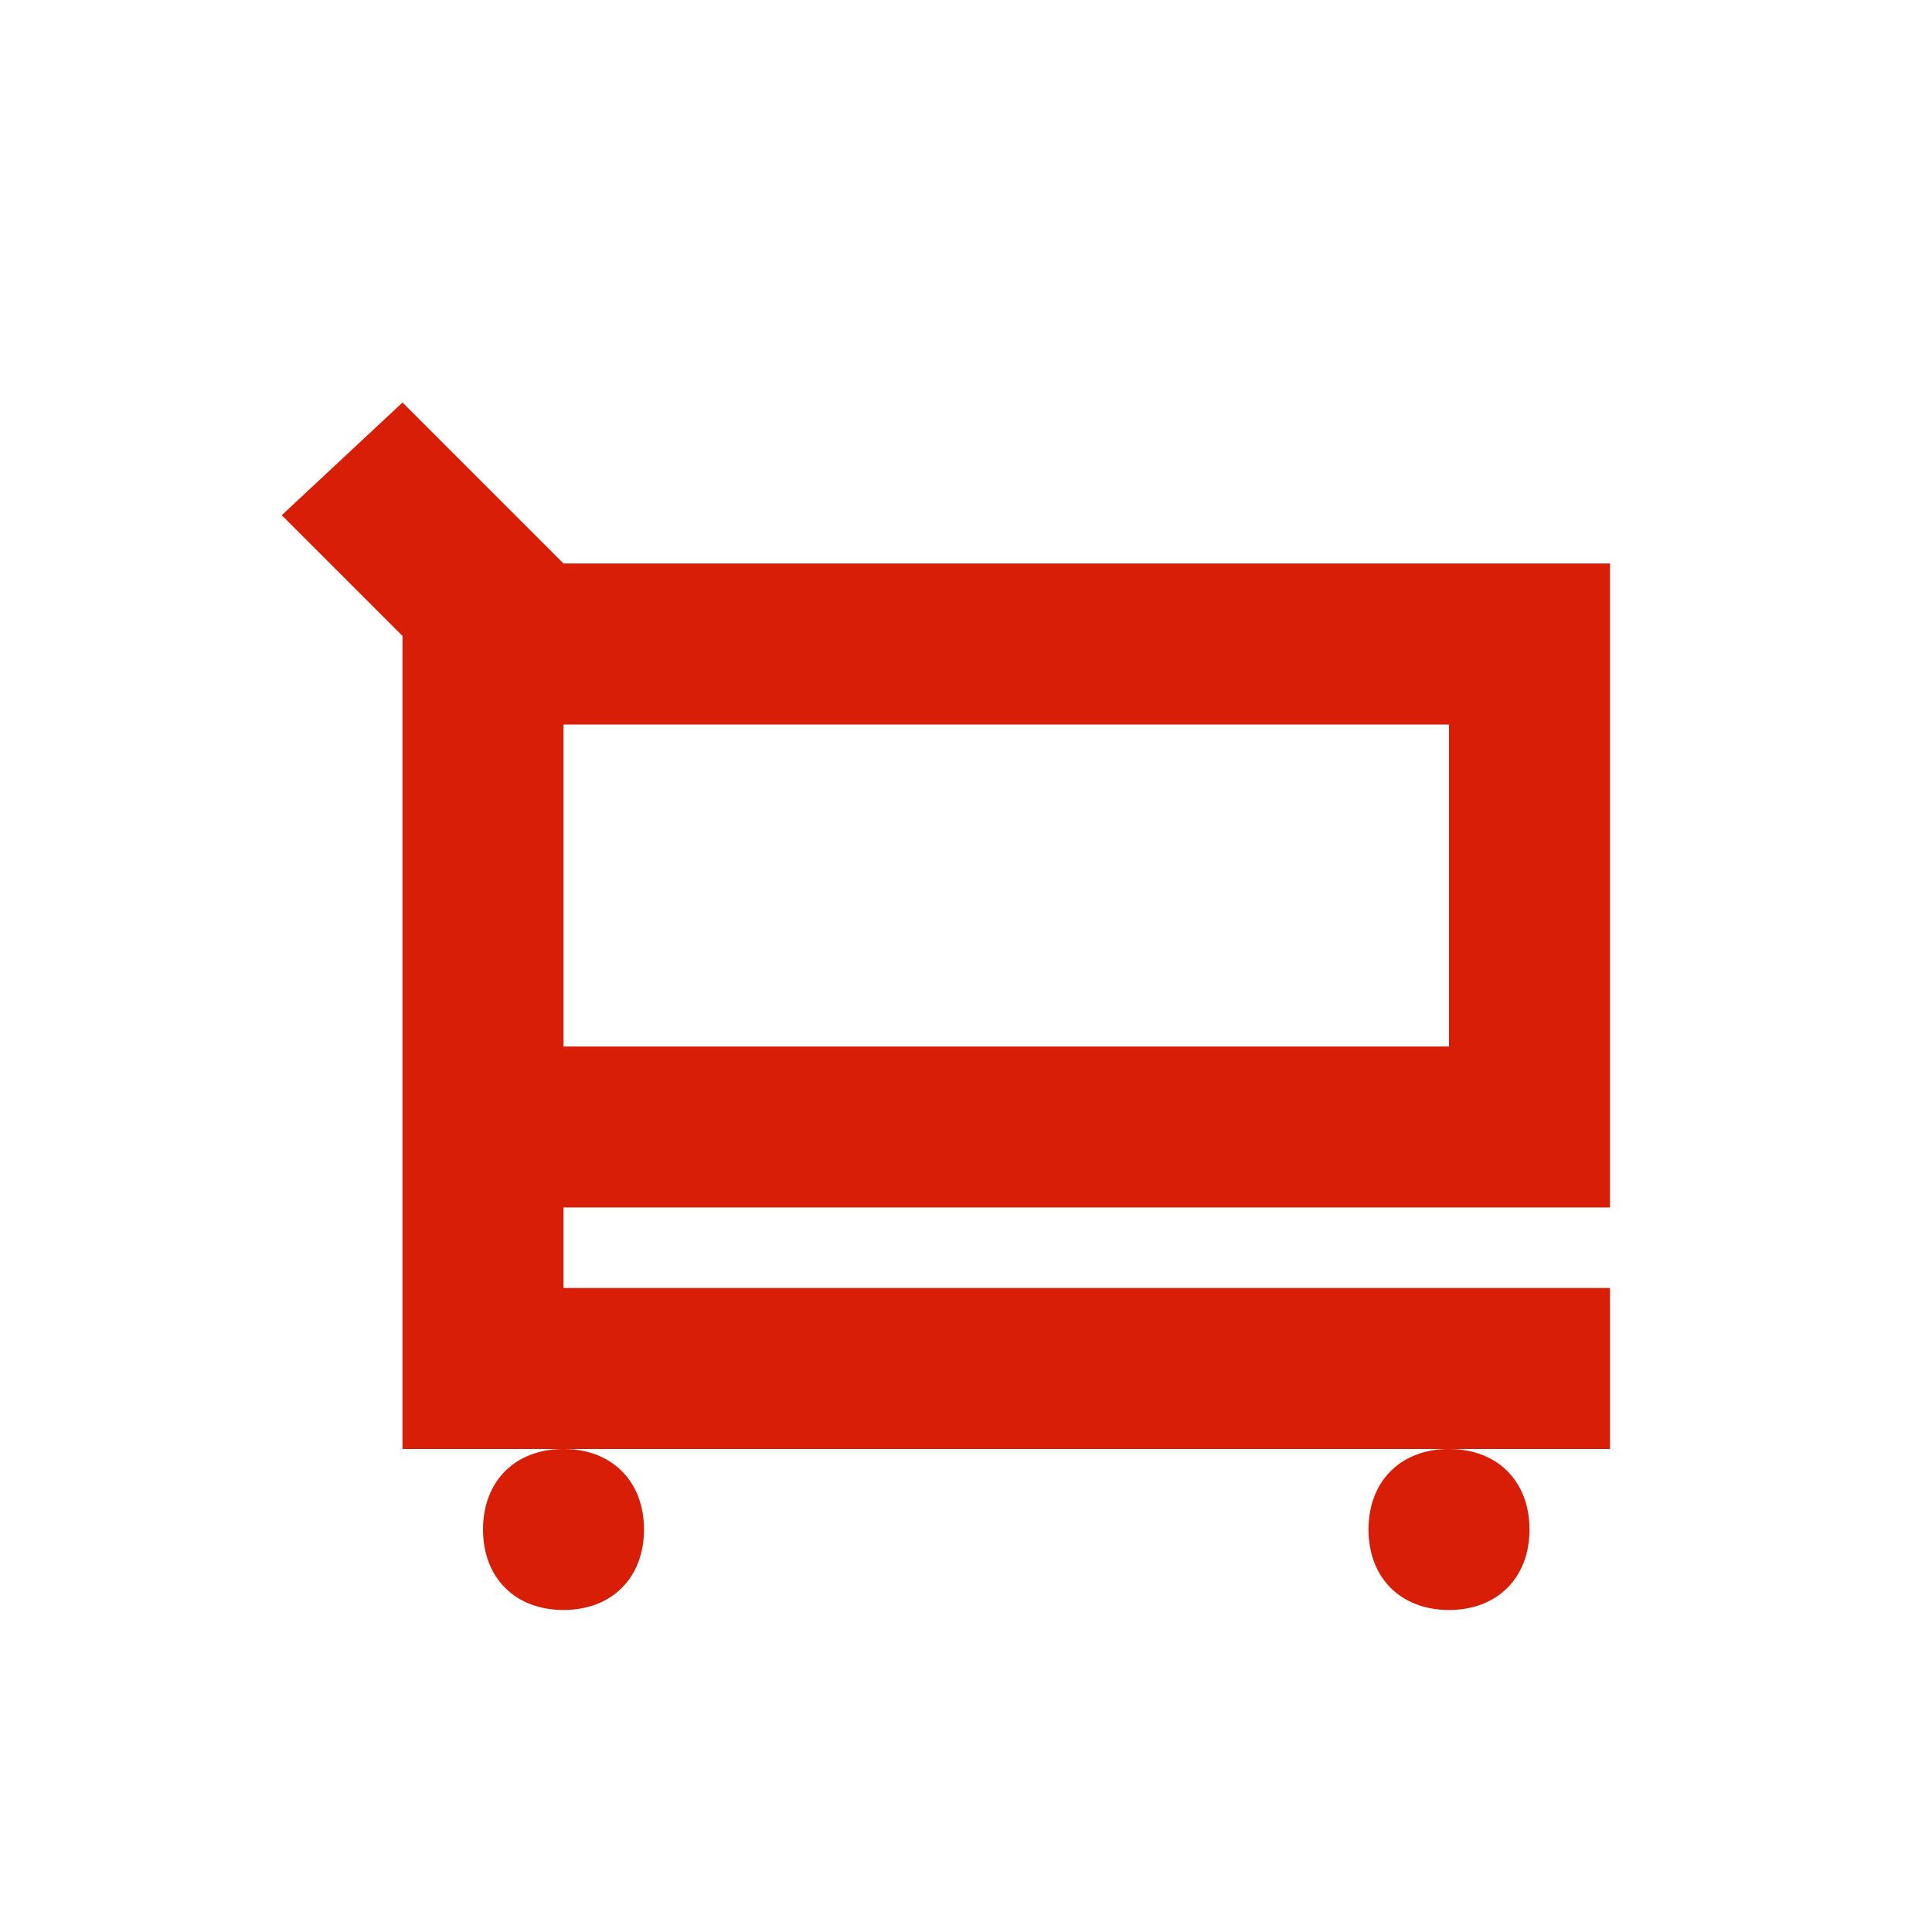 <?xml version="1.0" standalone="no"?><!DOCTYPE svg PUBLIC "-//W3C//DTD SVG 1.1//EN" "http://www.w3.org/Graphics/SVG/1.1/DTD/svg11.dtd"><svg t="1657617287979" class="icon" viewBox="0 0 1024 1024" version="1.1" xmlns="http://www.w3.org/2000/svg" p-id="3434" xmlns:xlink="http://www.w3.org/1999/xlink" width="48" height="48"><defs><style type="text/css"></style></defs><path d="M213.333 337.067L149.333 273.067 213.333 213.333l85.333 85.333h554.667v341.333H298.667v42.667h554.667v85.333H213.333V337.067zM298.667 853.333c-25.6 0-42.667-17.067-42.667-42.667s17.067-42.667 42.667-42.667 42.667 17.067 42.667 42.667-17.067 42.667-42.667 42.667z m469.333 0c-25.6 0-42.667-17.067-42.667-42.667s17.067-42.667 42.667-42.667 42.667 17.067 42.667 42.667-17.067 42.667-42.667 42.667zM298.667 384v170.667h469.333V384H298.667z" fill="#d81e06" p-id="3435"></path></svg>
